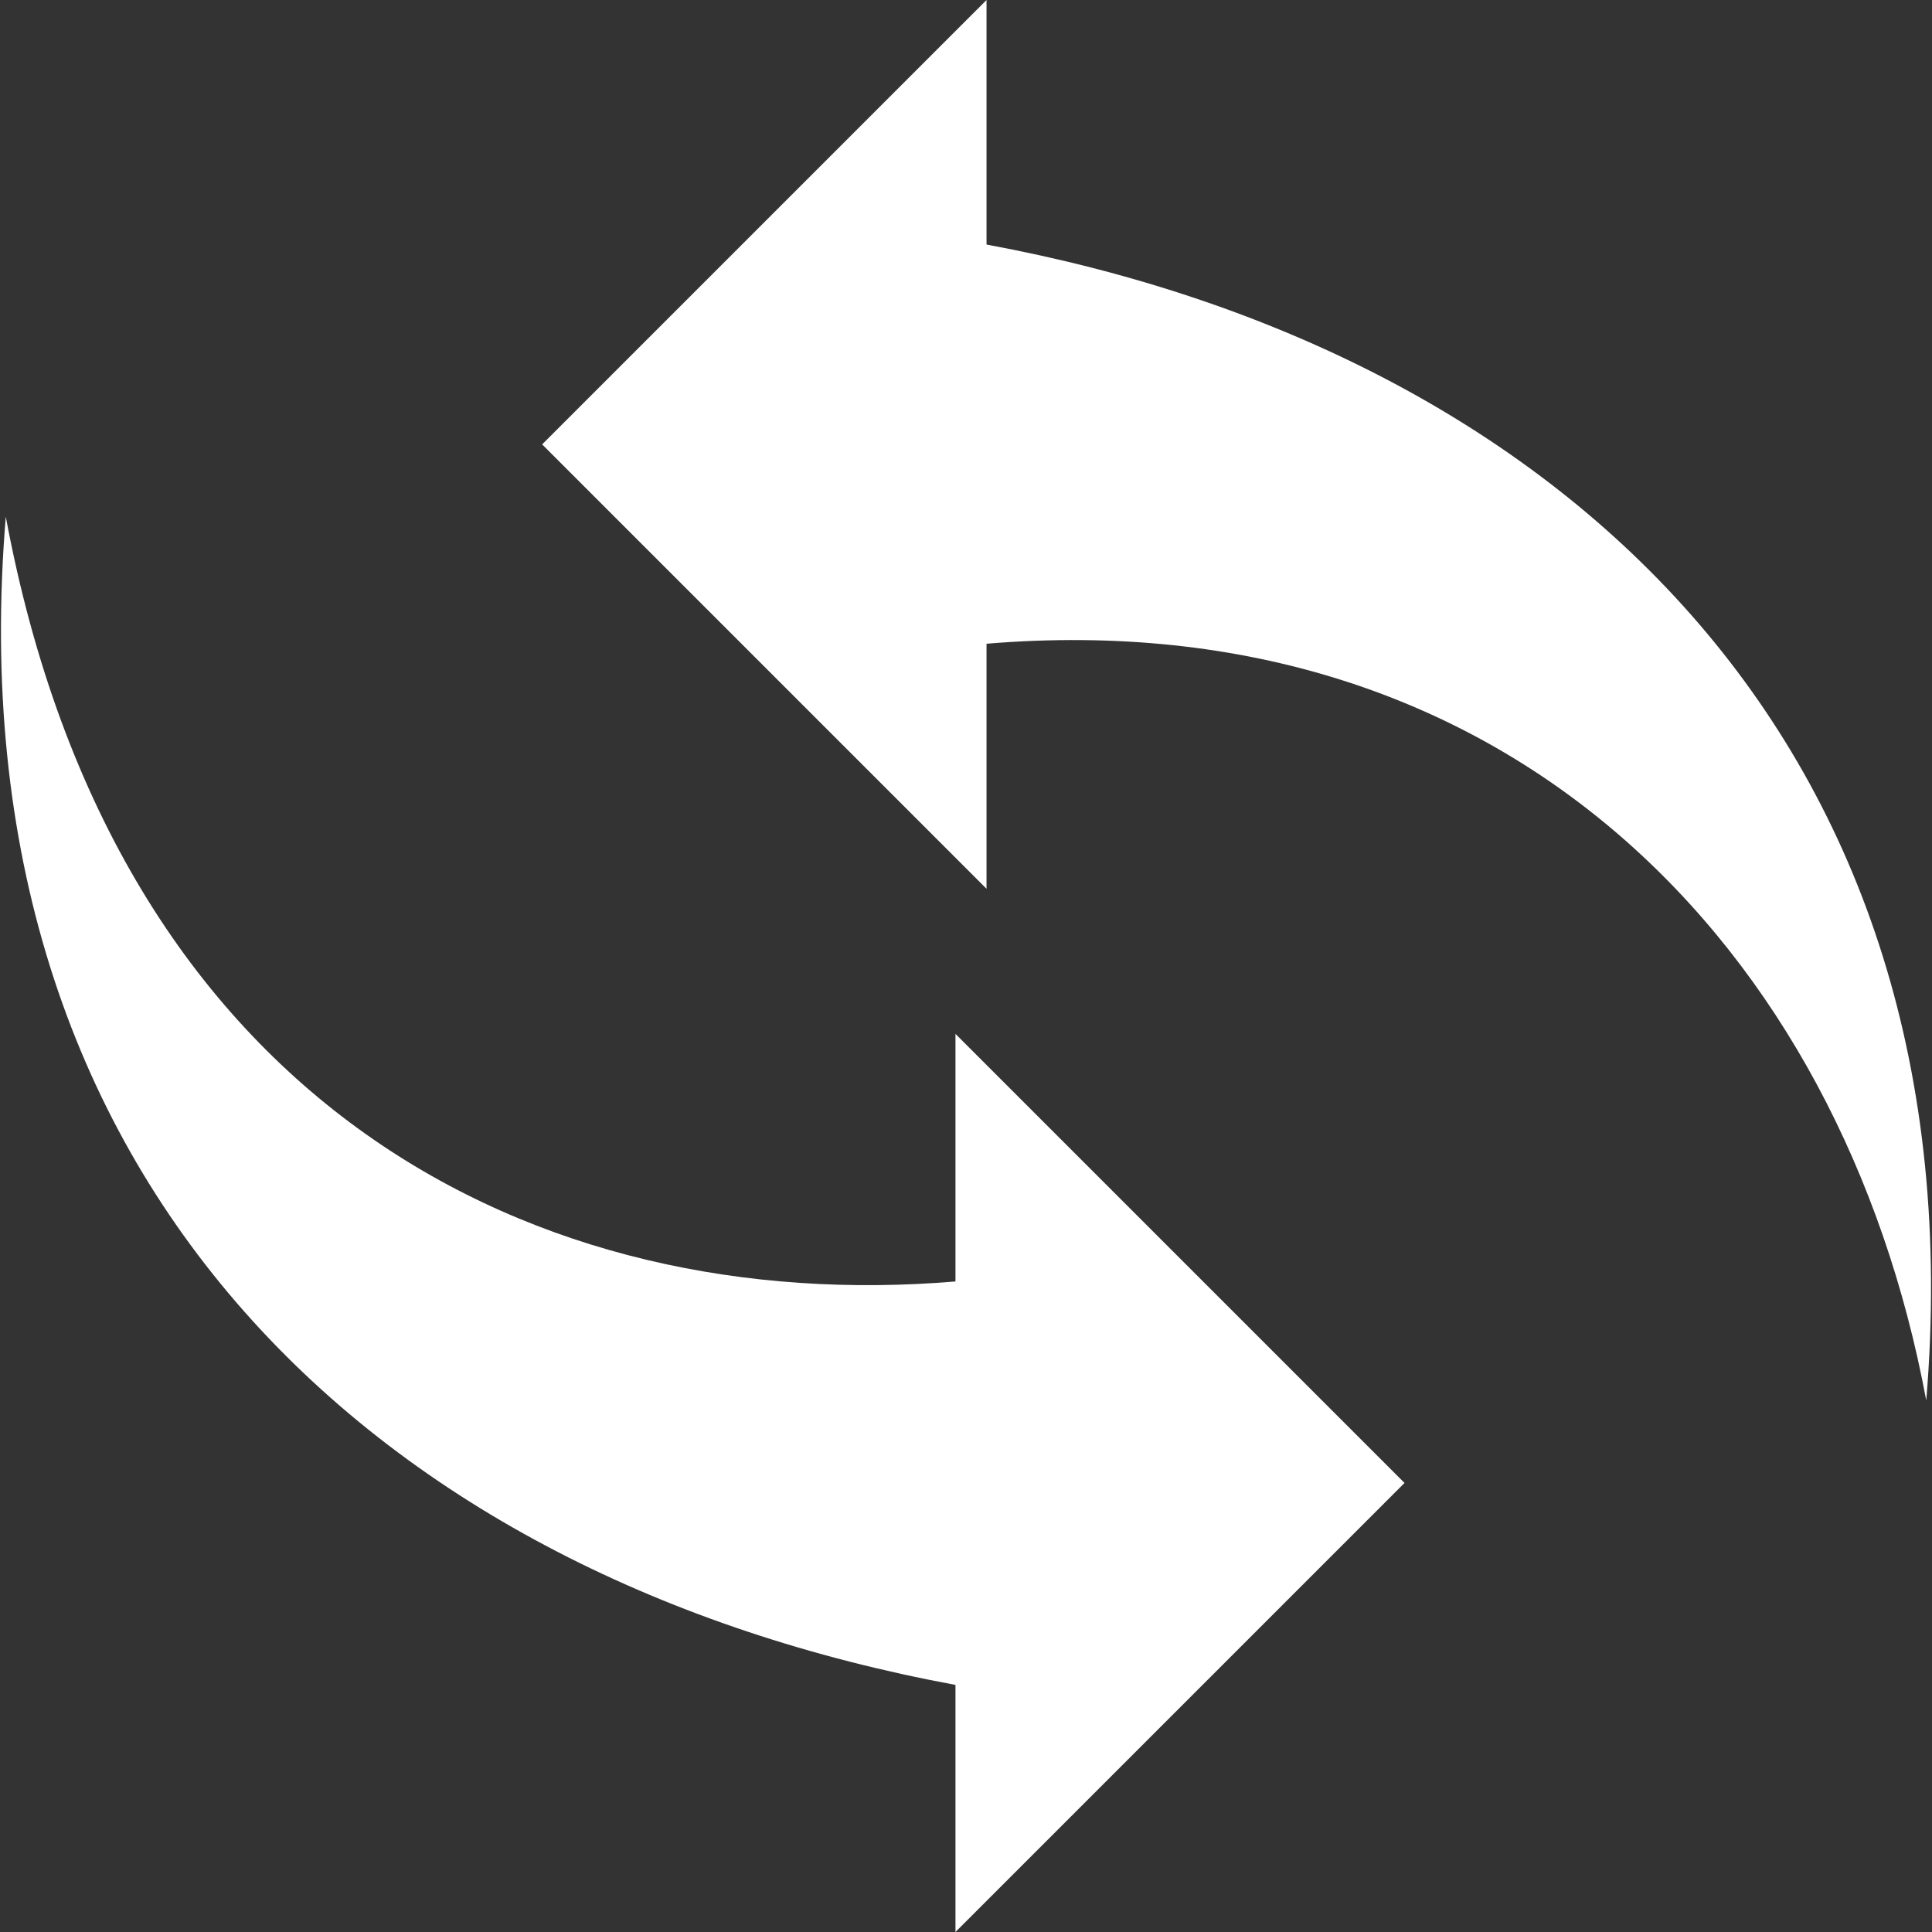 <?xml version="1.0"?>
<svg xmlns="http://www.w3.org/2000/svg" xmlns:xlink="http://www.w3.org/1999/xlink" xmlns:svgjs="http://svgjs.com/svgjs" version="1.1" width="512" height="512" x="0" y="0" viewBox="0 0 509.536 509.536" style="enable-background:new 0 0 512 512" xml:space="preserve" class=""><rect x="0" y="0" width="509.536" height="509.536" fill="#333333" stroke="none"/><g>
<path xmlns="http://www.w3.org/2000/svg" style="" d="M260.182,64.496V0l-117.2,117.2l117.2,117.2v-64.624c137.072-11.44,225.536,79.728,247.84,199.584  C522.47,195.296,410.694,92.352,260.182,64.496z" fill="#ffffff" data-original="#7b8b92" class=""/>
<path xmlns="http://www.w3.org/2000/svg" style="" d="M251.99,444.368v65.168l118.432-118.432L251.99,272.672v65.296  c-110,9.184-221.424-45.744-250.464-201.696C-13.098,312.576,100.406,416.304,251.99,444.368z" fill="#ffffff" data-original="#65b1ef" class=""/>
<g xmlns="http://www.w3.org/2000/svg">
</g>
<g xmlns="http://www.w3.org/2000/svg">
</g>
<g xmlns="http://www.w3.org/2000/svg">
</g>
<g xmlns="http://www.w3.org/2000/svg">
</g>
<g xmlns="http://www.w3.org/2000/svg">
</g>
<g xmlns="http://www.w3.org/2000/svg">
</g>
<g xmlns="http://www.w3.org/2000/svg">
</g>
<g xmlns="http://www.w3.org/2000/svg">
</g>
<g xmlns="http://www.w3.org/2000/svg">
</g>
<g xmlns="http://www.w3.org/2000/svg">
</g>
<g xmlns="http://www.w3.org/2000/svg">
</g>
<g xmlns="http://www.w3.org/2000/svg">
</g>
<g xmlns="http://www.w3.org/2000/svg">
</g>
<g xmlns="http://www.w3.org/2000/svg">
</g>
<g xmlns="http://www.w3.org/2000/svg">
</g>
</g></svg>
